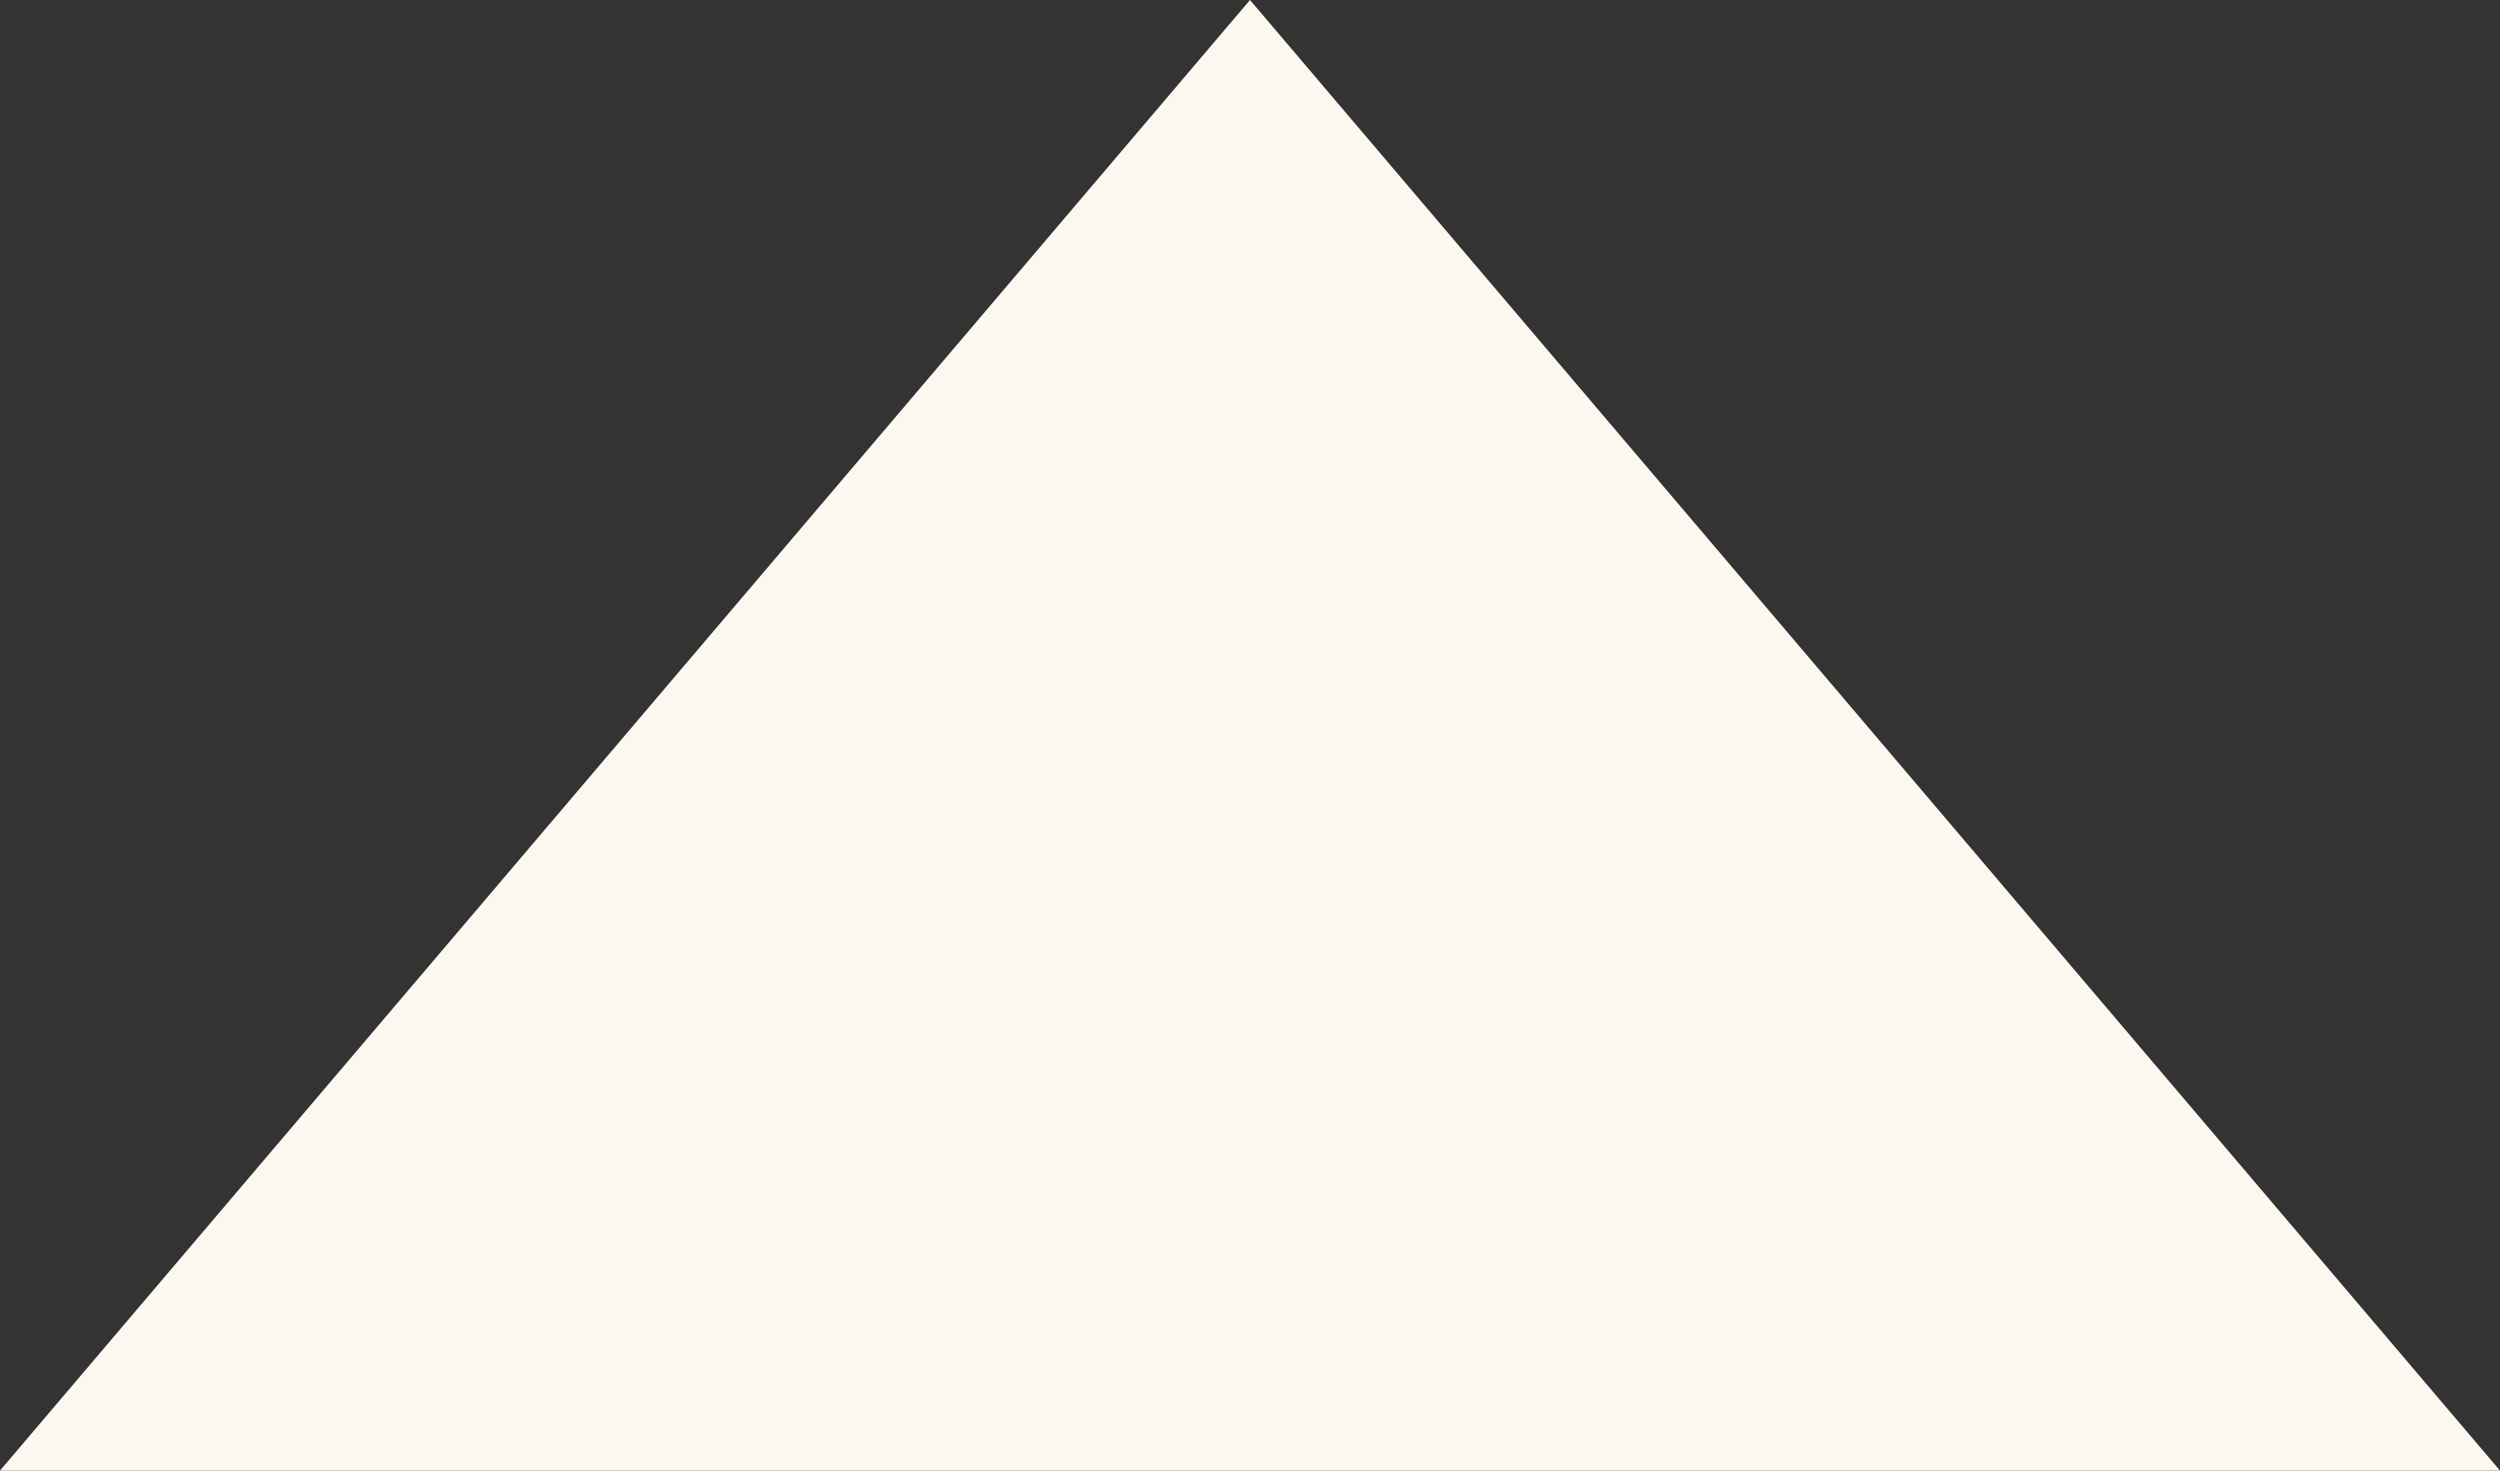 <?xml version="1.0" encoding="UTF-8"?>
<svg width="34px" height="20px" viewBox="0 0 34 20" version="1.1" xmlns="http://www.w3.org/2000/svg" xmlns:xlink="http://www.w3.org/1999/xlink">
    <rect x="0" y="0" width="34" height="20" fill="#333333" stroke="none"/>
    <title>三角形</title>
    <g id="利活宝" stroke="none" stroke-width="1" fill="none" fill-rule="evenodd">
        <g id="不可用余额说明" transform="translate(-358, -394)" fill="#FDF8EF">
            <g id="编组" transform="translate(40, 394)">
                <polygon id="三角形" points="335 0 352 20 318 20"></polygon>
            </g>
        </g>
    </g>
</svg>